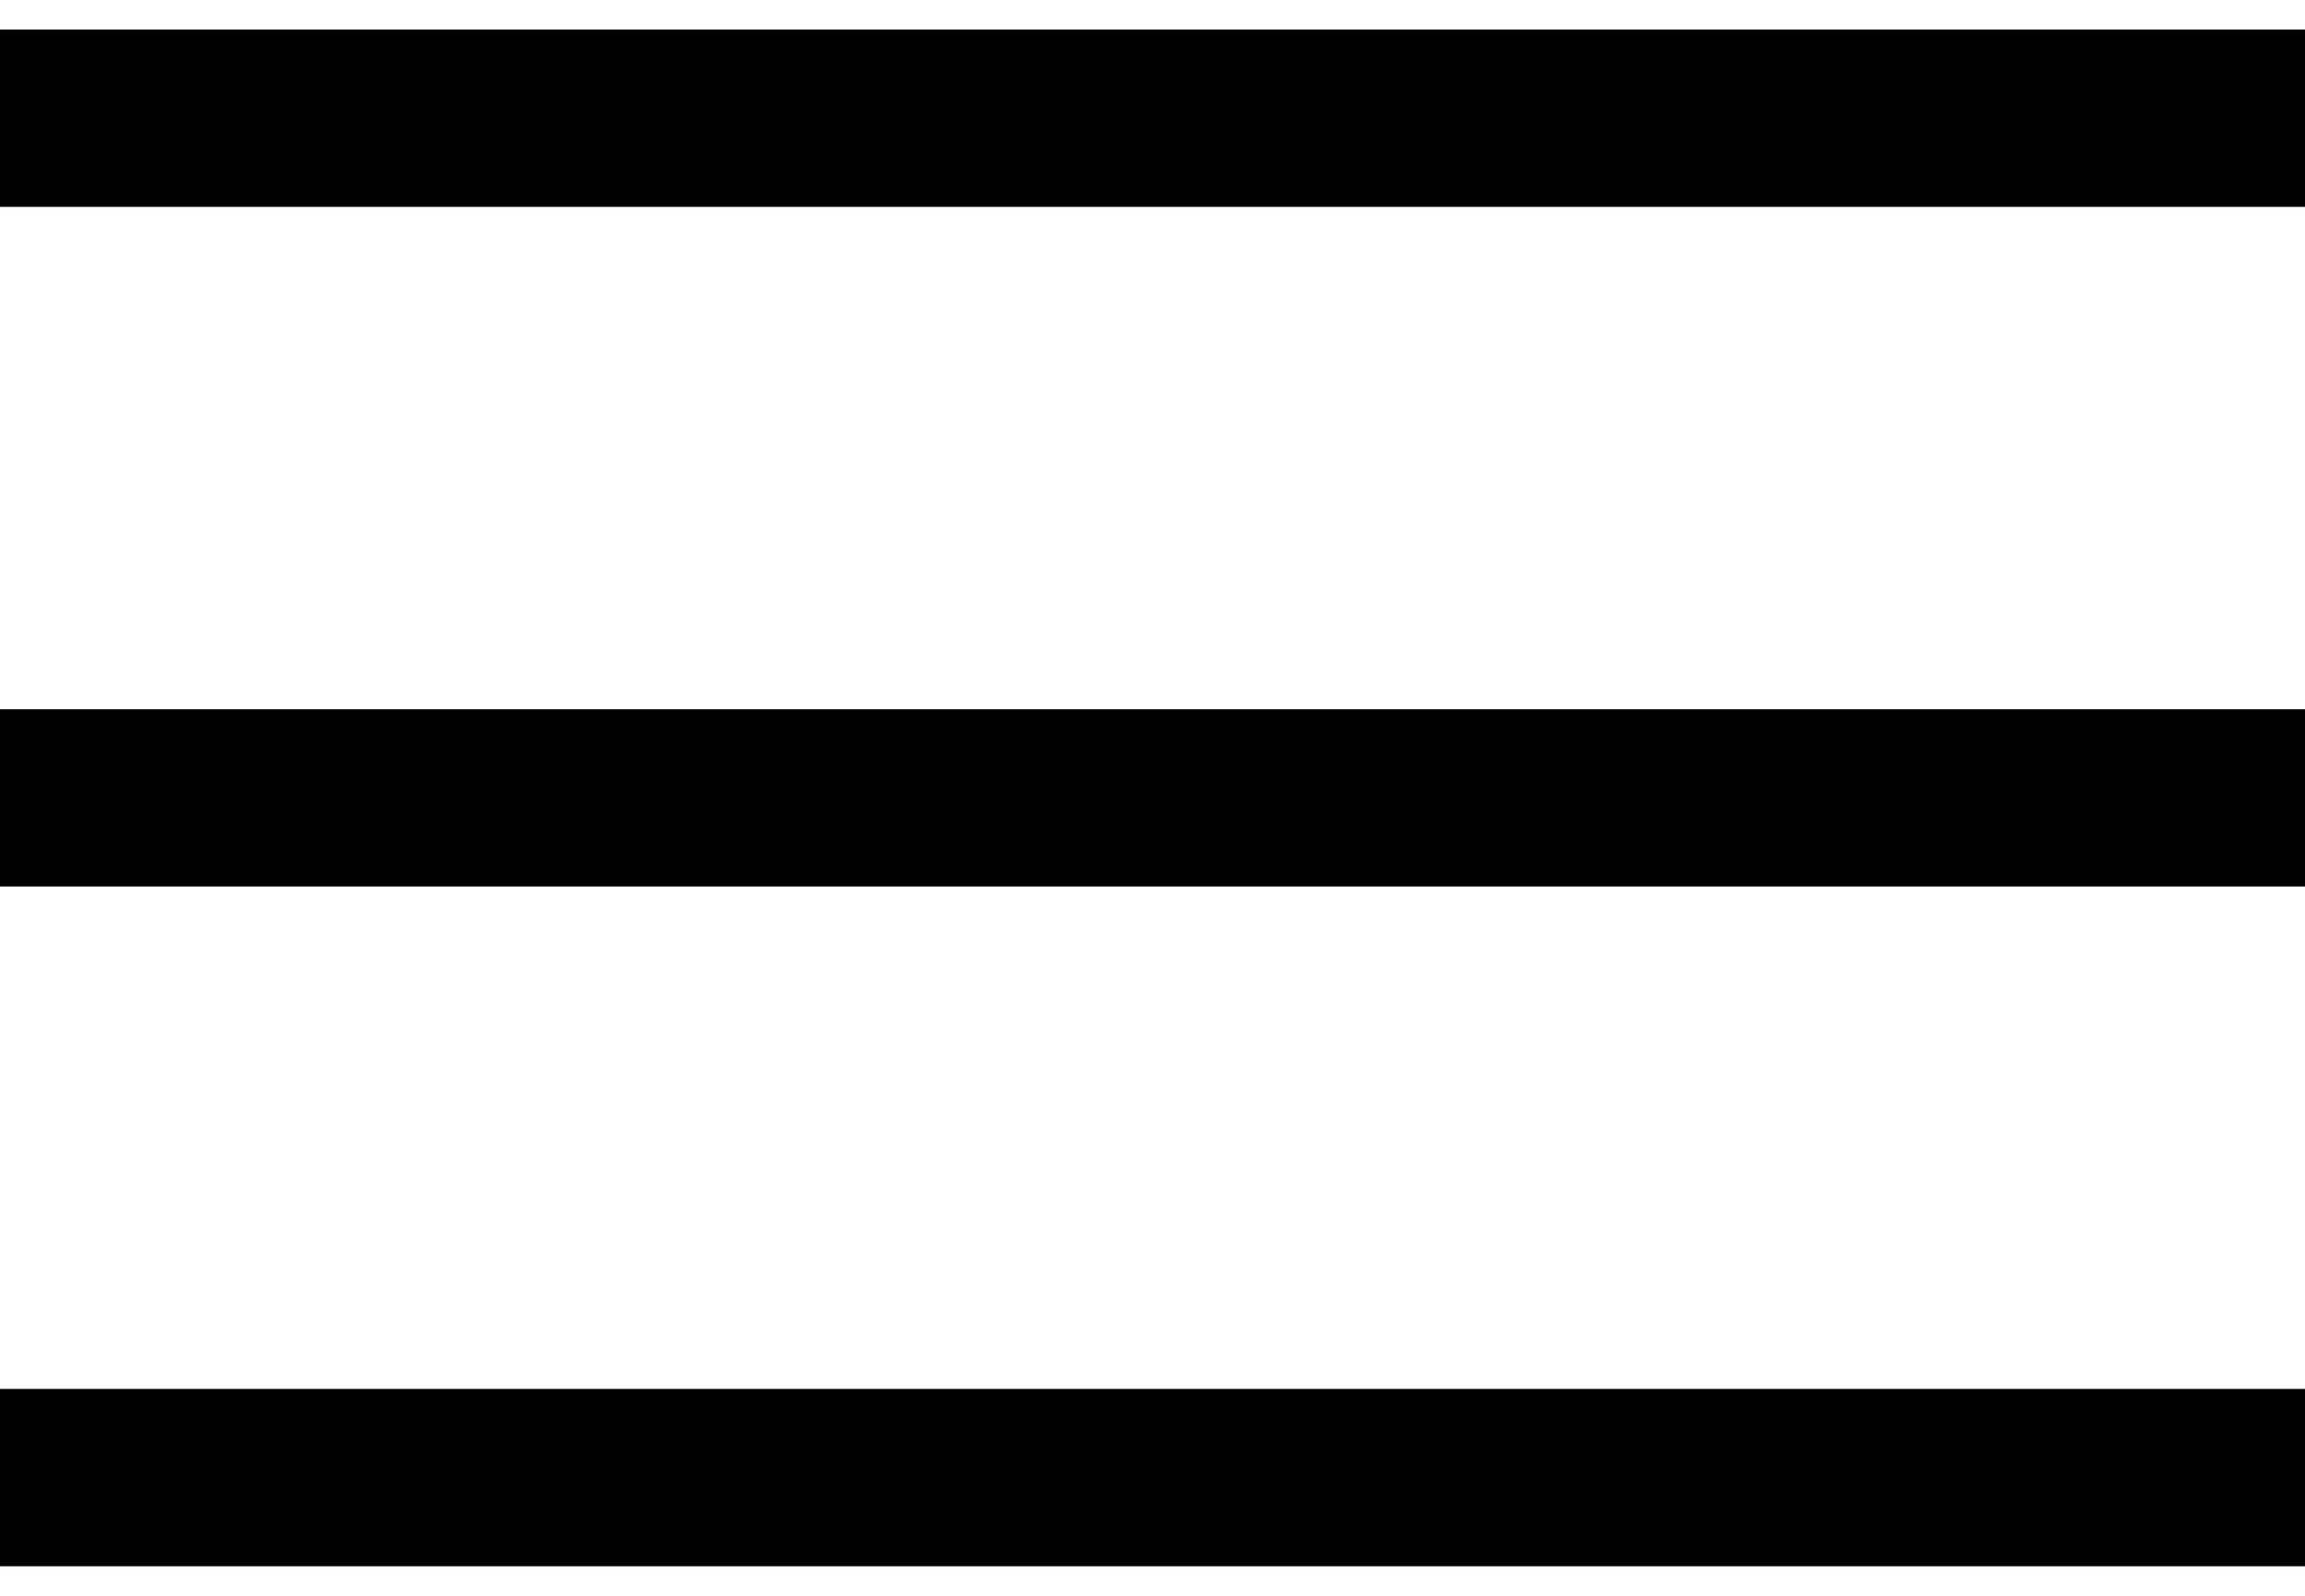 <svg width="39" height="27" viewBox="0 0 39 27" fill="none" xmlns="http://www.w3.org/2000/svg">
<path d="M0 2H39M0 2H39M0 2H39" stroke="black" stroke-width="3"/>
<path d="M0 13.5H39" stroke="black" stroke-width="3"/>
<path d="M0 25H39" stroke="black" stroke-width="3"/>
</svg>
